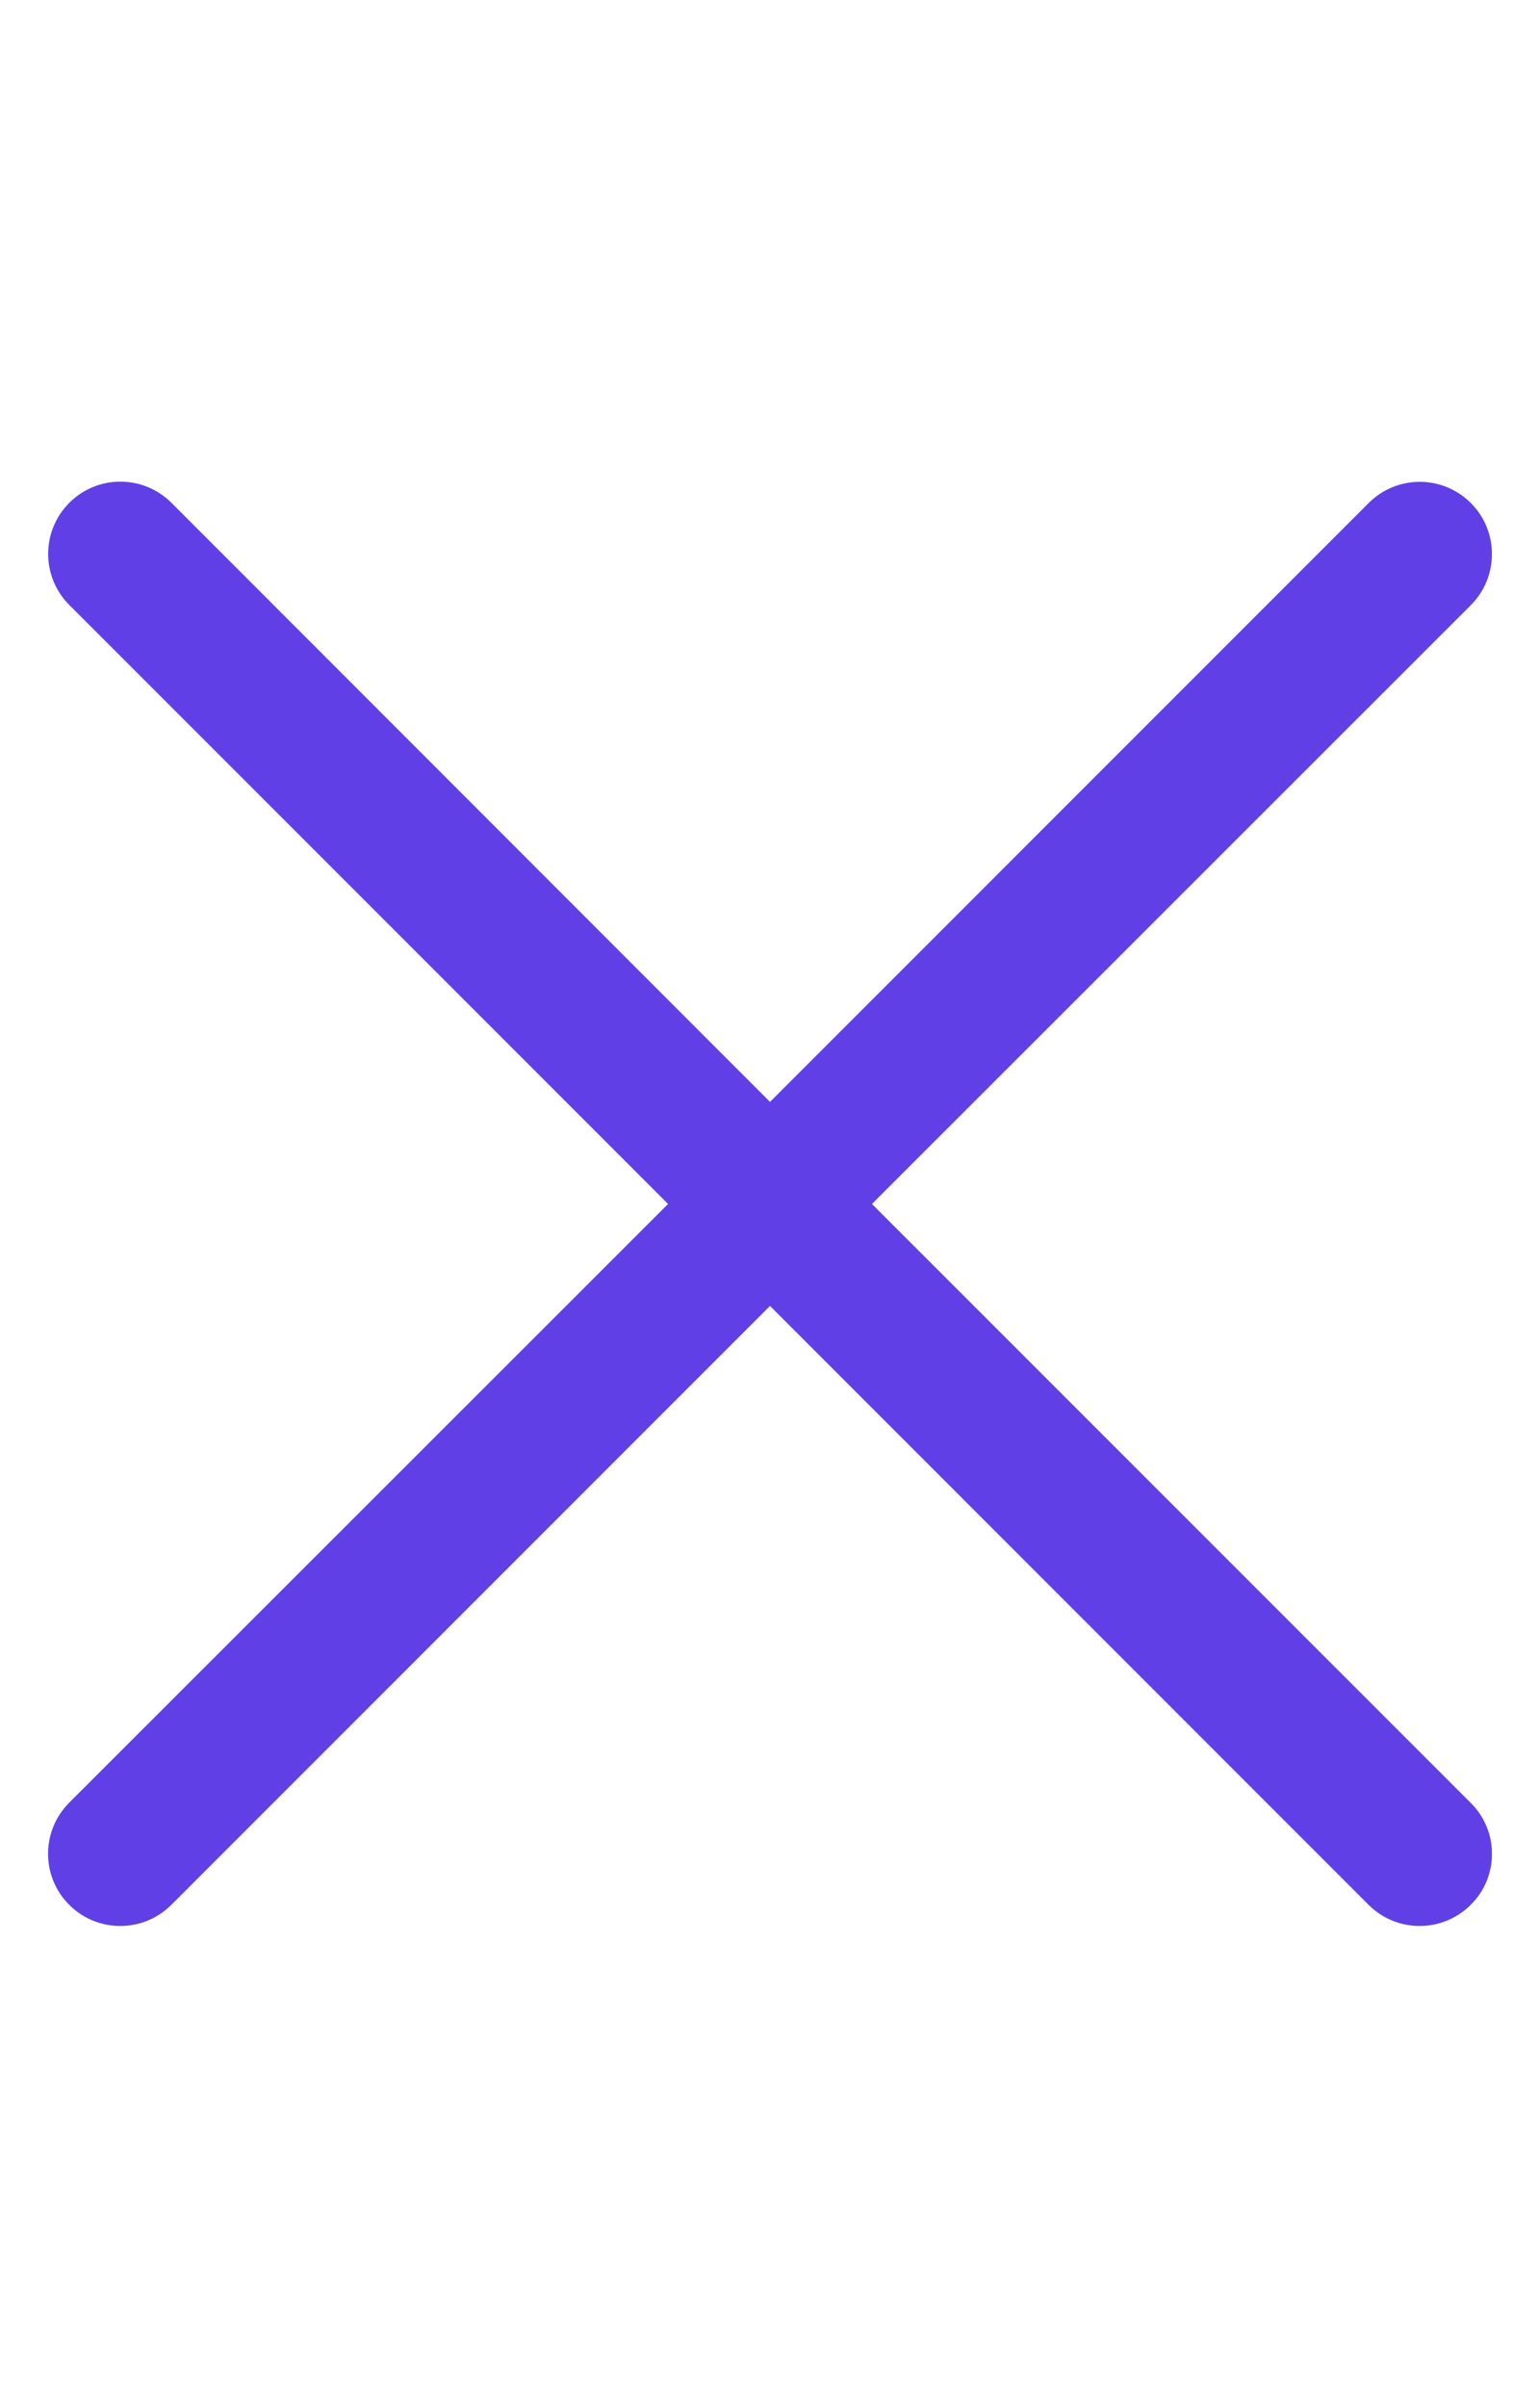 <svg width="16" height="25" viewBox="0 0 16 25" fill="none" xmlns="http://www.w3.org/2000/svg">
<g id="xmark" clip-path="url(#clip0_104_934)">
<path id="Vector" d="M15.28 19.783C14.986 20.076 14.512 20.076 14.219 19.783L8 13.563L1.78 19.783C1.487 20.076 1.012 20.076 0.719 19.783C0.426 19.49 0.426 19.016 0.719 18.722L6.941 12.504L0.72 6.283C0.427 5.99 0.427 5.516 0.72 5.222C1.013 4.929 1.487 4.929 1.781 5.222L8 11.444L14.22 5.224C14.513 4.931 14.988 4.931 15.281 5.224C15.574 5.517 15.574 5.991 15.281 6.285L9.059 12.504L15.28 18.724C15.575 19.015 15.575 19.493 15.28 19.783Z" fill="#613FE7"/>
</g>
<defs>
<clipPath id="clip0_104_934">
<rect width="15" height="24" fill="white" transform="translate(0.5 0.5)"/>
</clipPath>
</defs>
</svg>
